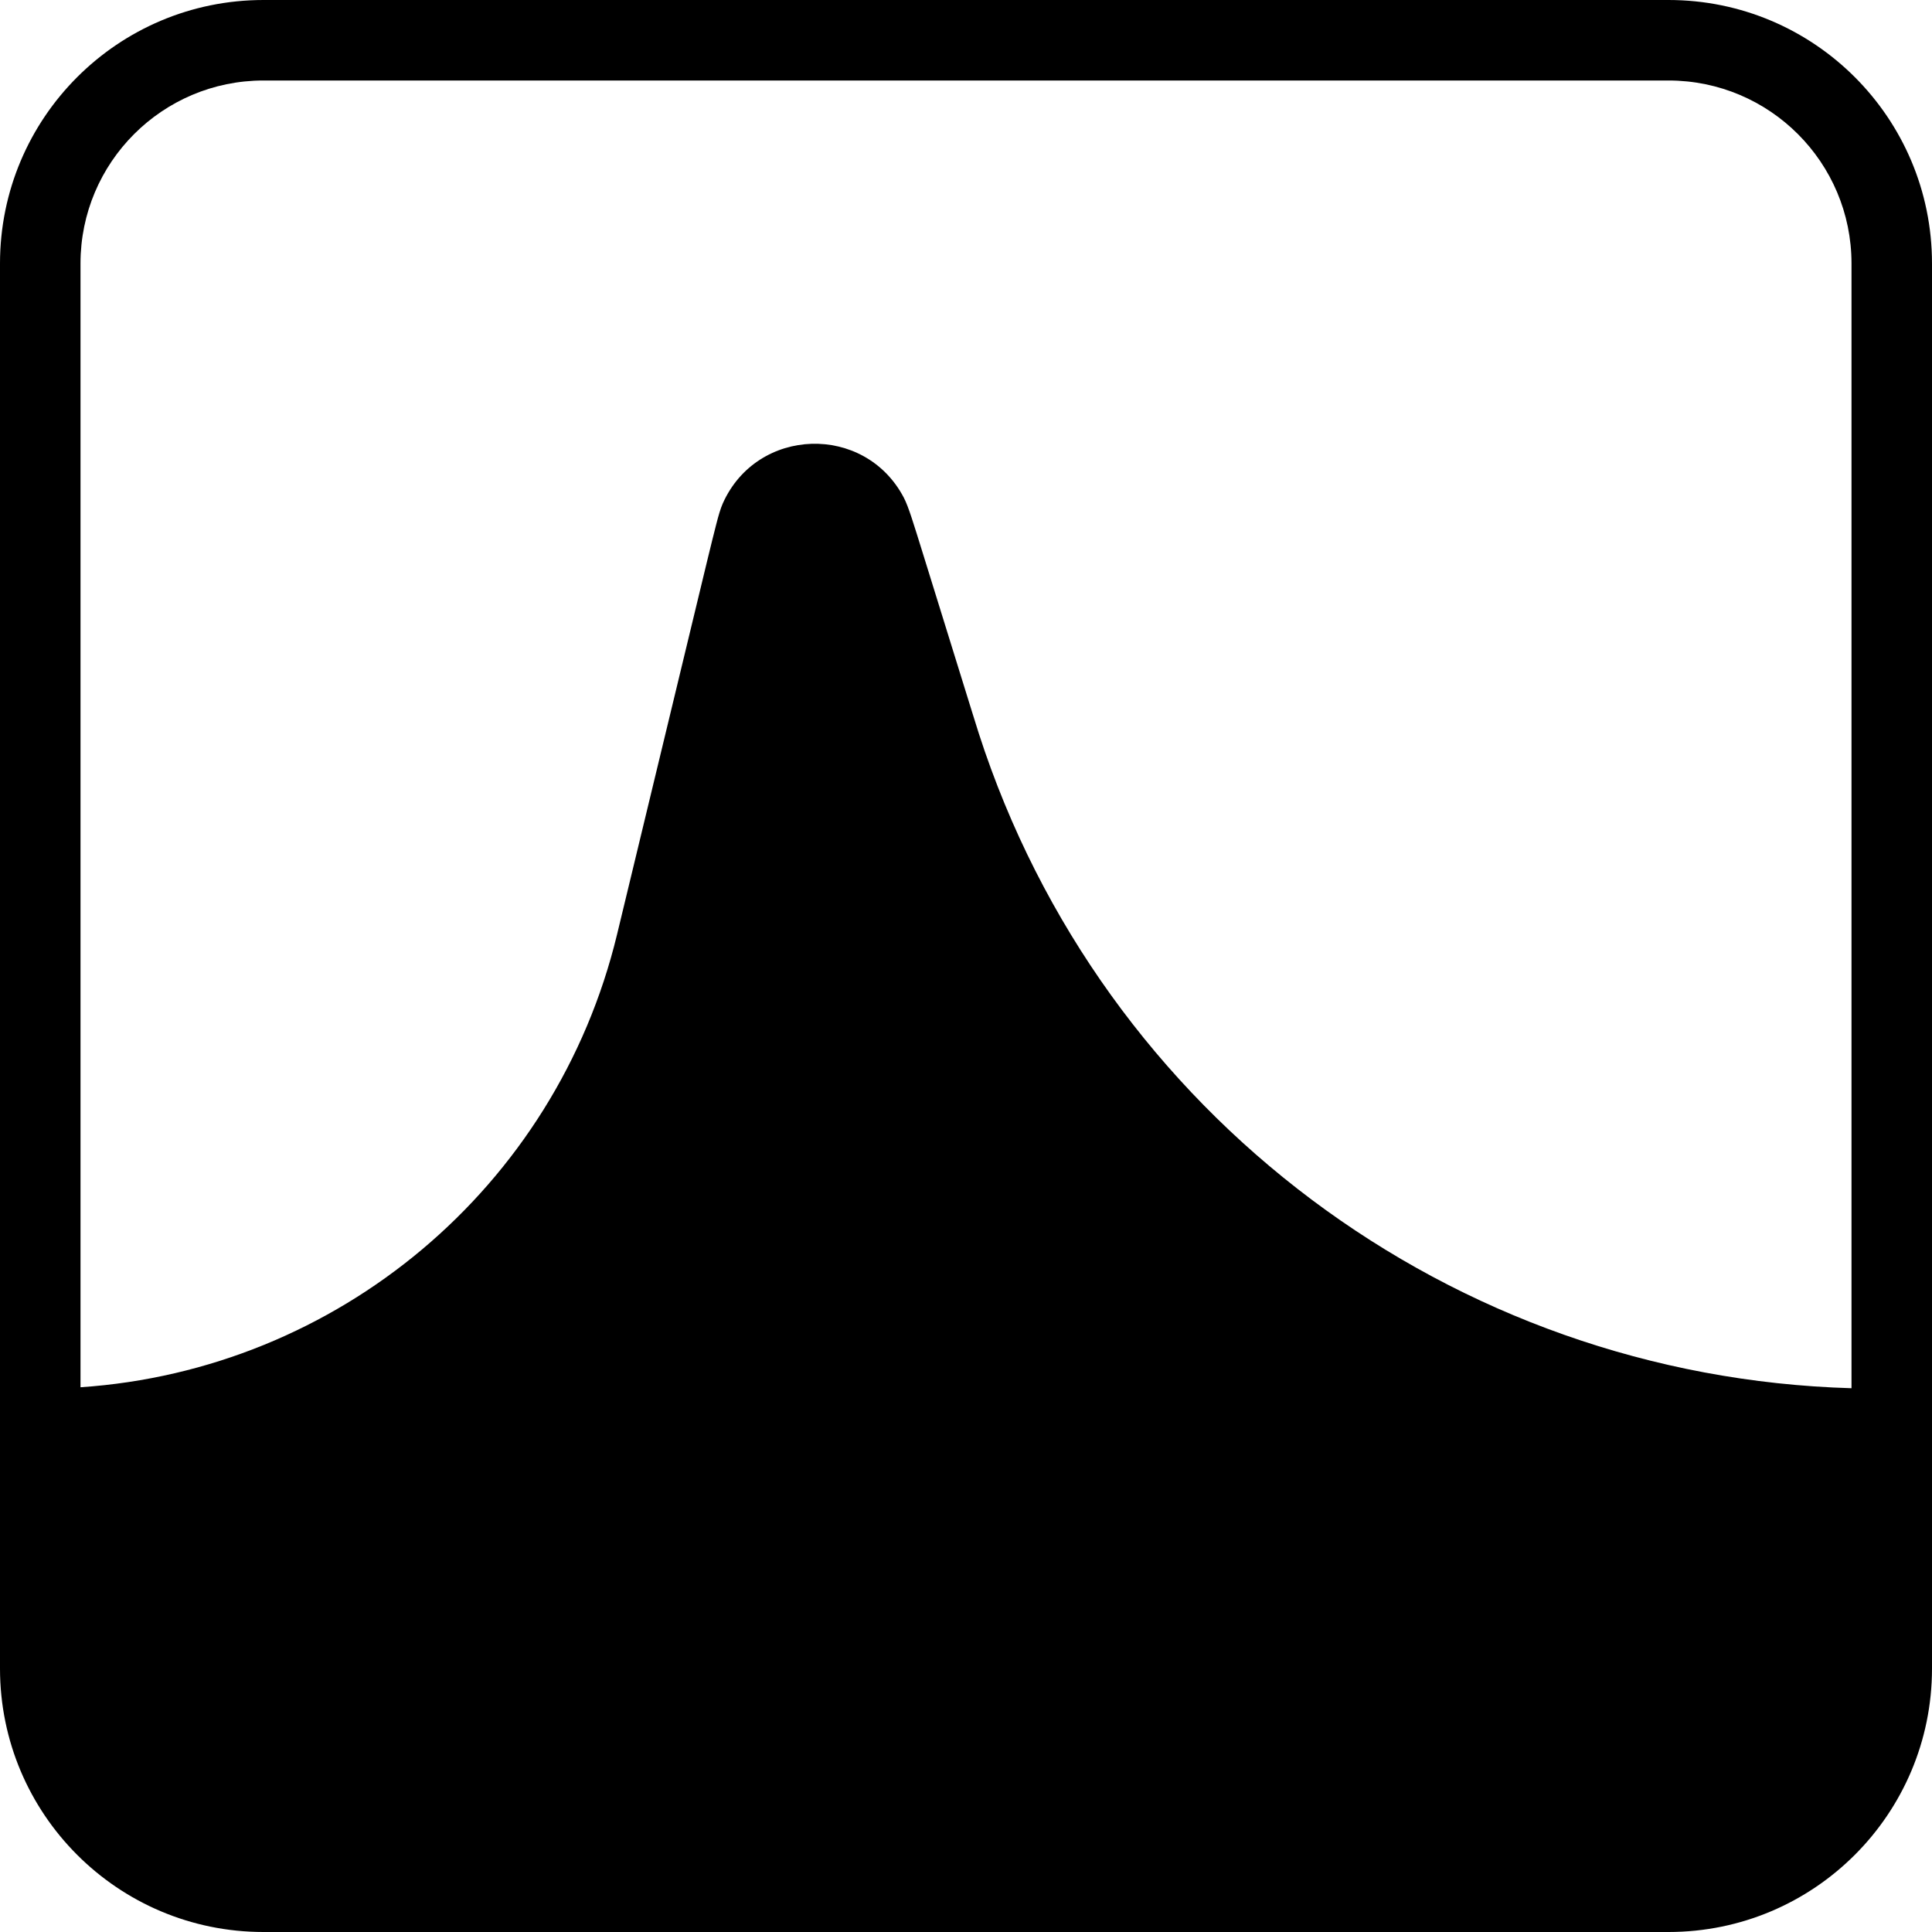<svg width="24" height="24" viewBox="0 0 24 24" fill="none" xmlns="http://www.w3.org/2000/svg">
<path fill-rule="evenodd" clip-rule="evenodd" d="M0 3.273C0 1.465 1.465 0 3.273 0H20.727C22.535 0 24 1.465 24 3.273V20.727C24 22.535 22.535 24 20.727 24H3.273C1.465 24 0 22.535 0 20.727V3.273ZM3.273 1H20.727C21.983 1 23 2.018 23 3.273V17.245C18.037 17.102 13.69 13.85 12.159 9.111C12.139 9.047 12.117 8.976 12.071 8.83L11.465 6.877C11.406 6.687 11.361 6.542 11.325 6.433C11.291 6.33 11.259 6.242 11.227 6.181C10.741 5.257 9.405 5.3 8.979 6.253C8.951 6.316 8.925 6.405 8.898 6.511C8.869 6.621 8.833 6.77 8.786 6.962L7.665 11.609C6.905 14.755 4.191 17.018 1 17.233V3.273C1 2.018 2.018 1 3.273 1Z" fill="black"/>
</svg>
